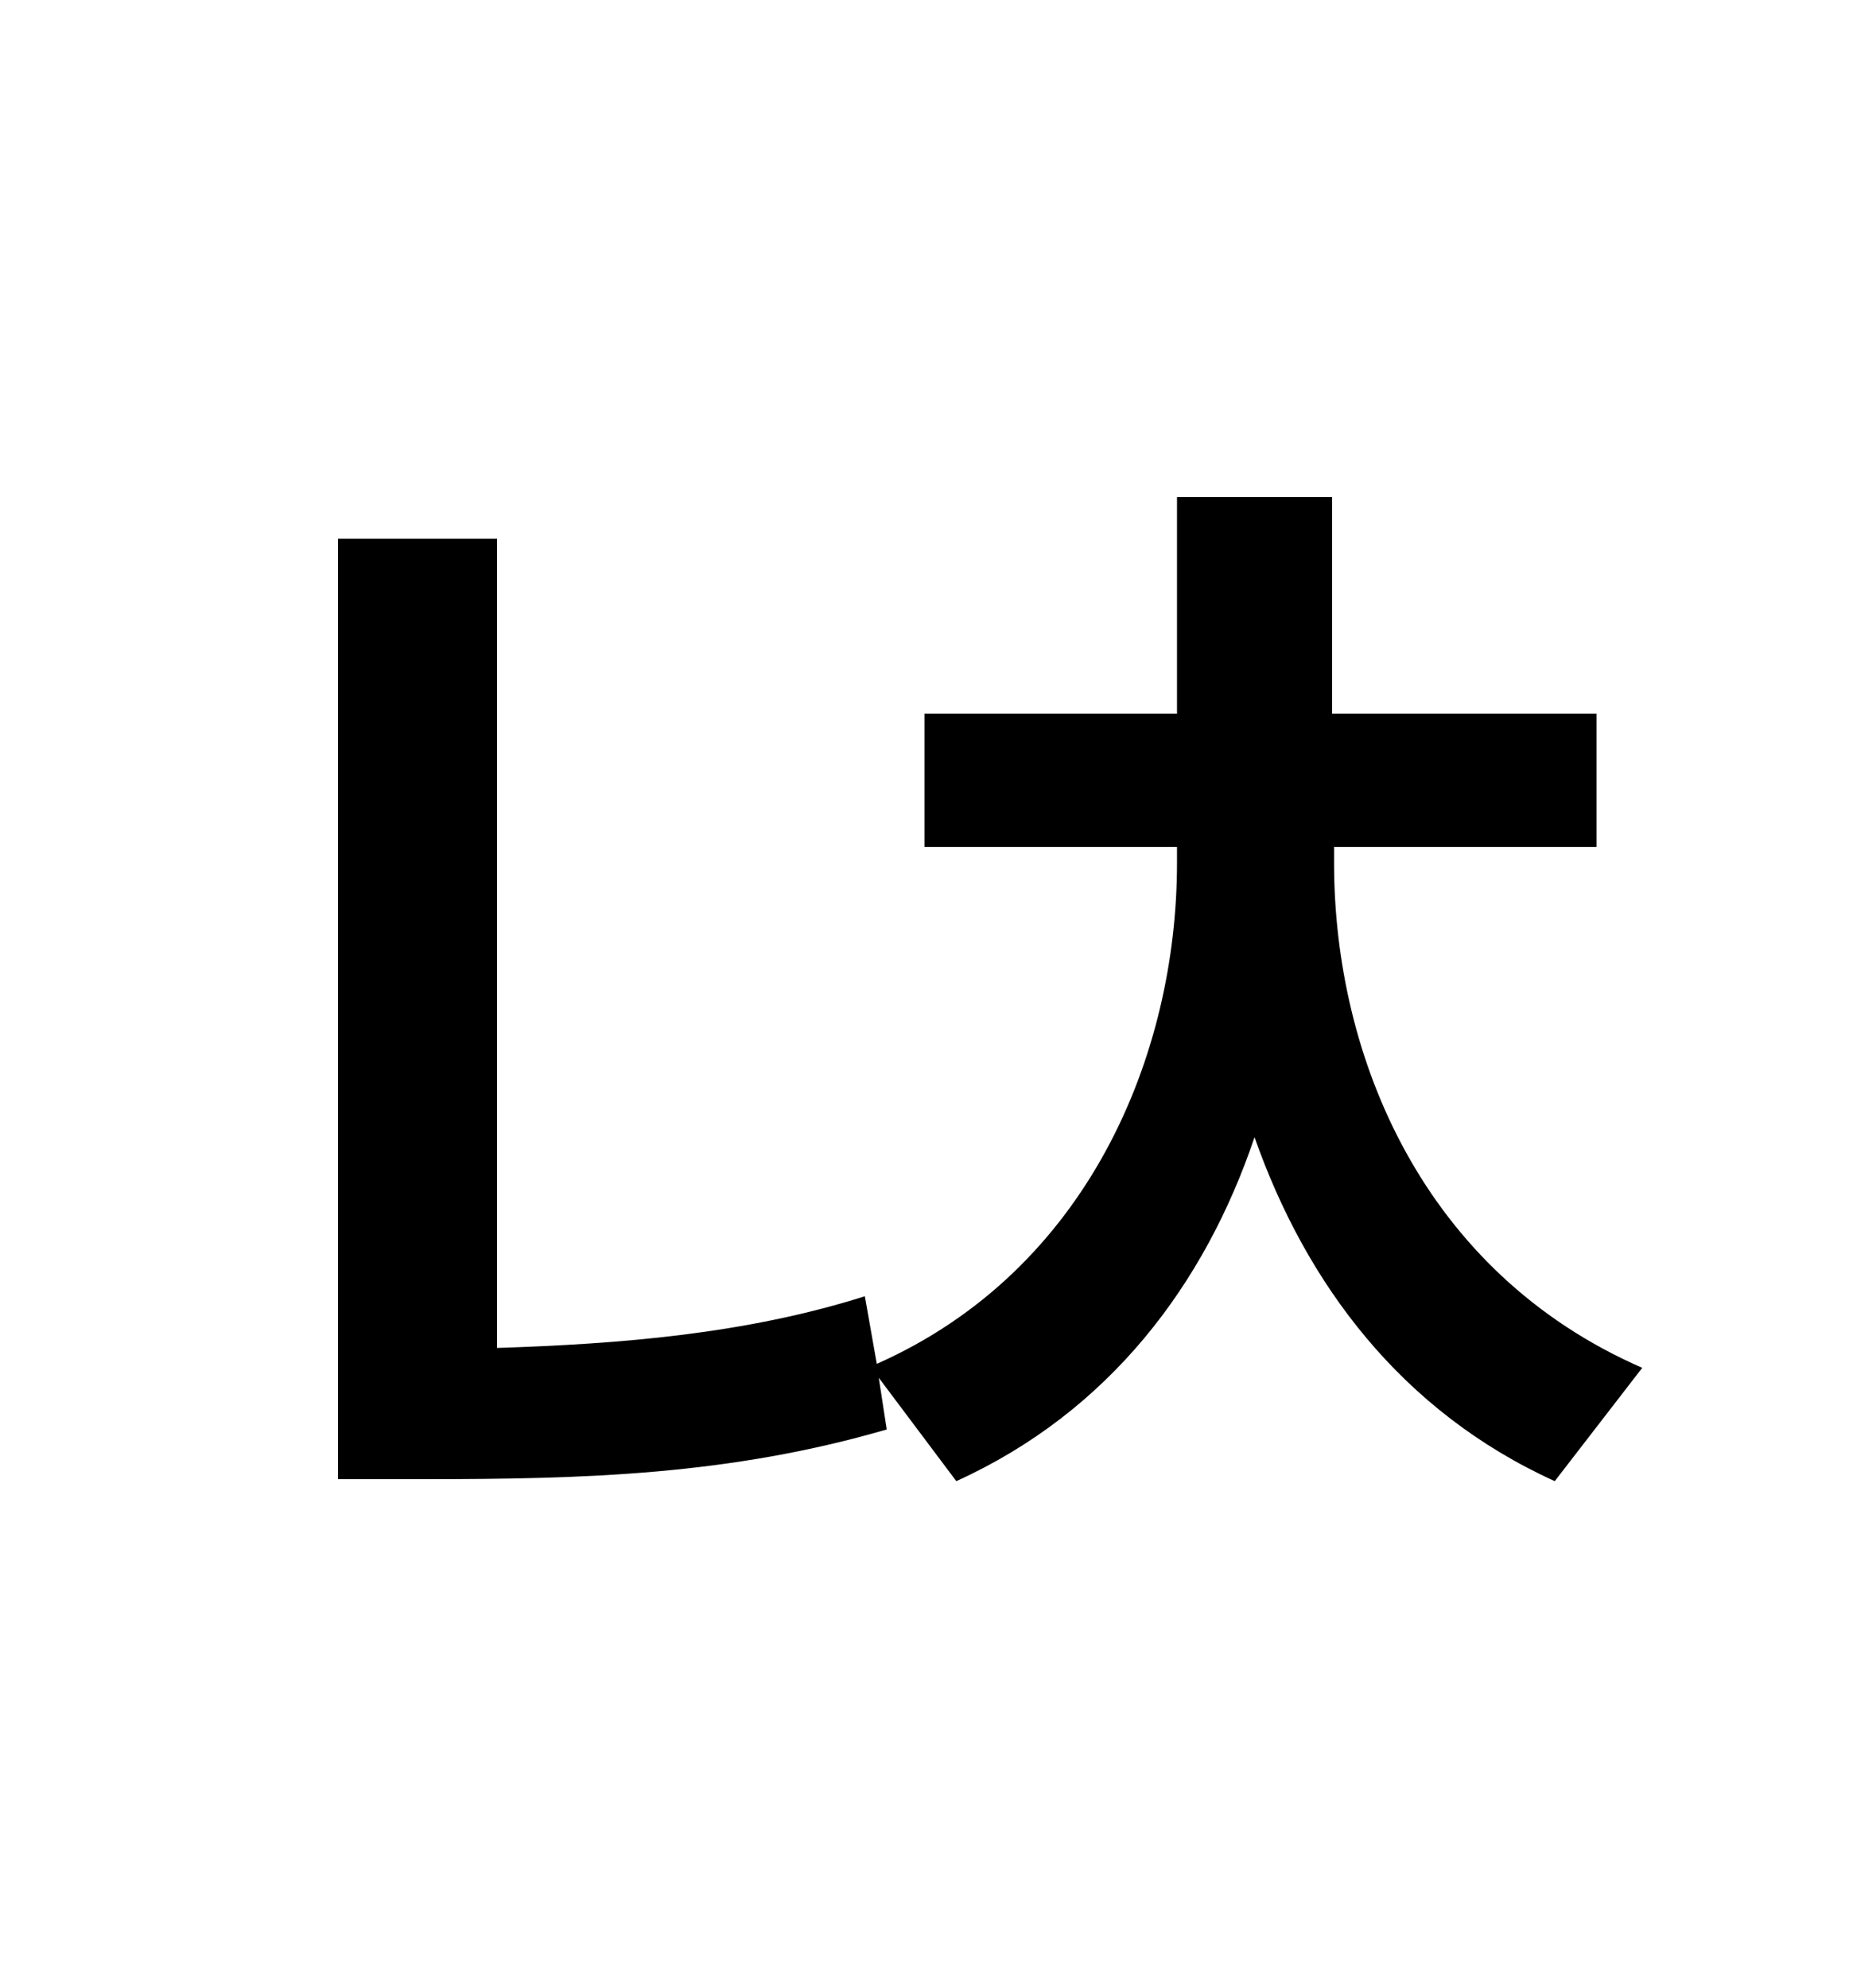<?xml version="1.0" standalone="no"?>
<!DOCTYPE svg PUBLIC "-//W3C//DTD SVG 1.1//EN" "http://www.w3.org/Graphics/SVG/1.1/DTD/svg11.dtd" >
<svg xmlns="http://www.w3.org/2000/svg" xmlns:xlink="http://www.w3.org/1999/xlink" version="1.1" viewBox="-10 0 930 1000">
   <path fill="currentColor"
d="M661 426v8c0 98 45 206 155 254l-44 57c-77 -35 -125 -99 -151 -173c-25 74 -73 138 -150 173l-39 -52l4 26c-79 23 -152 25 -233 25h-43v-473h80v407c62 -2 125 -7 185 -26l6 34c106 -47 151 -155 151 -252v-8h-127v-67h127v-109h78v109h133v67h-132z" />
</svg>
